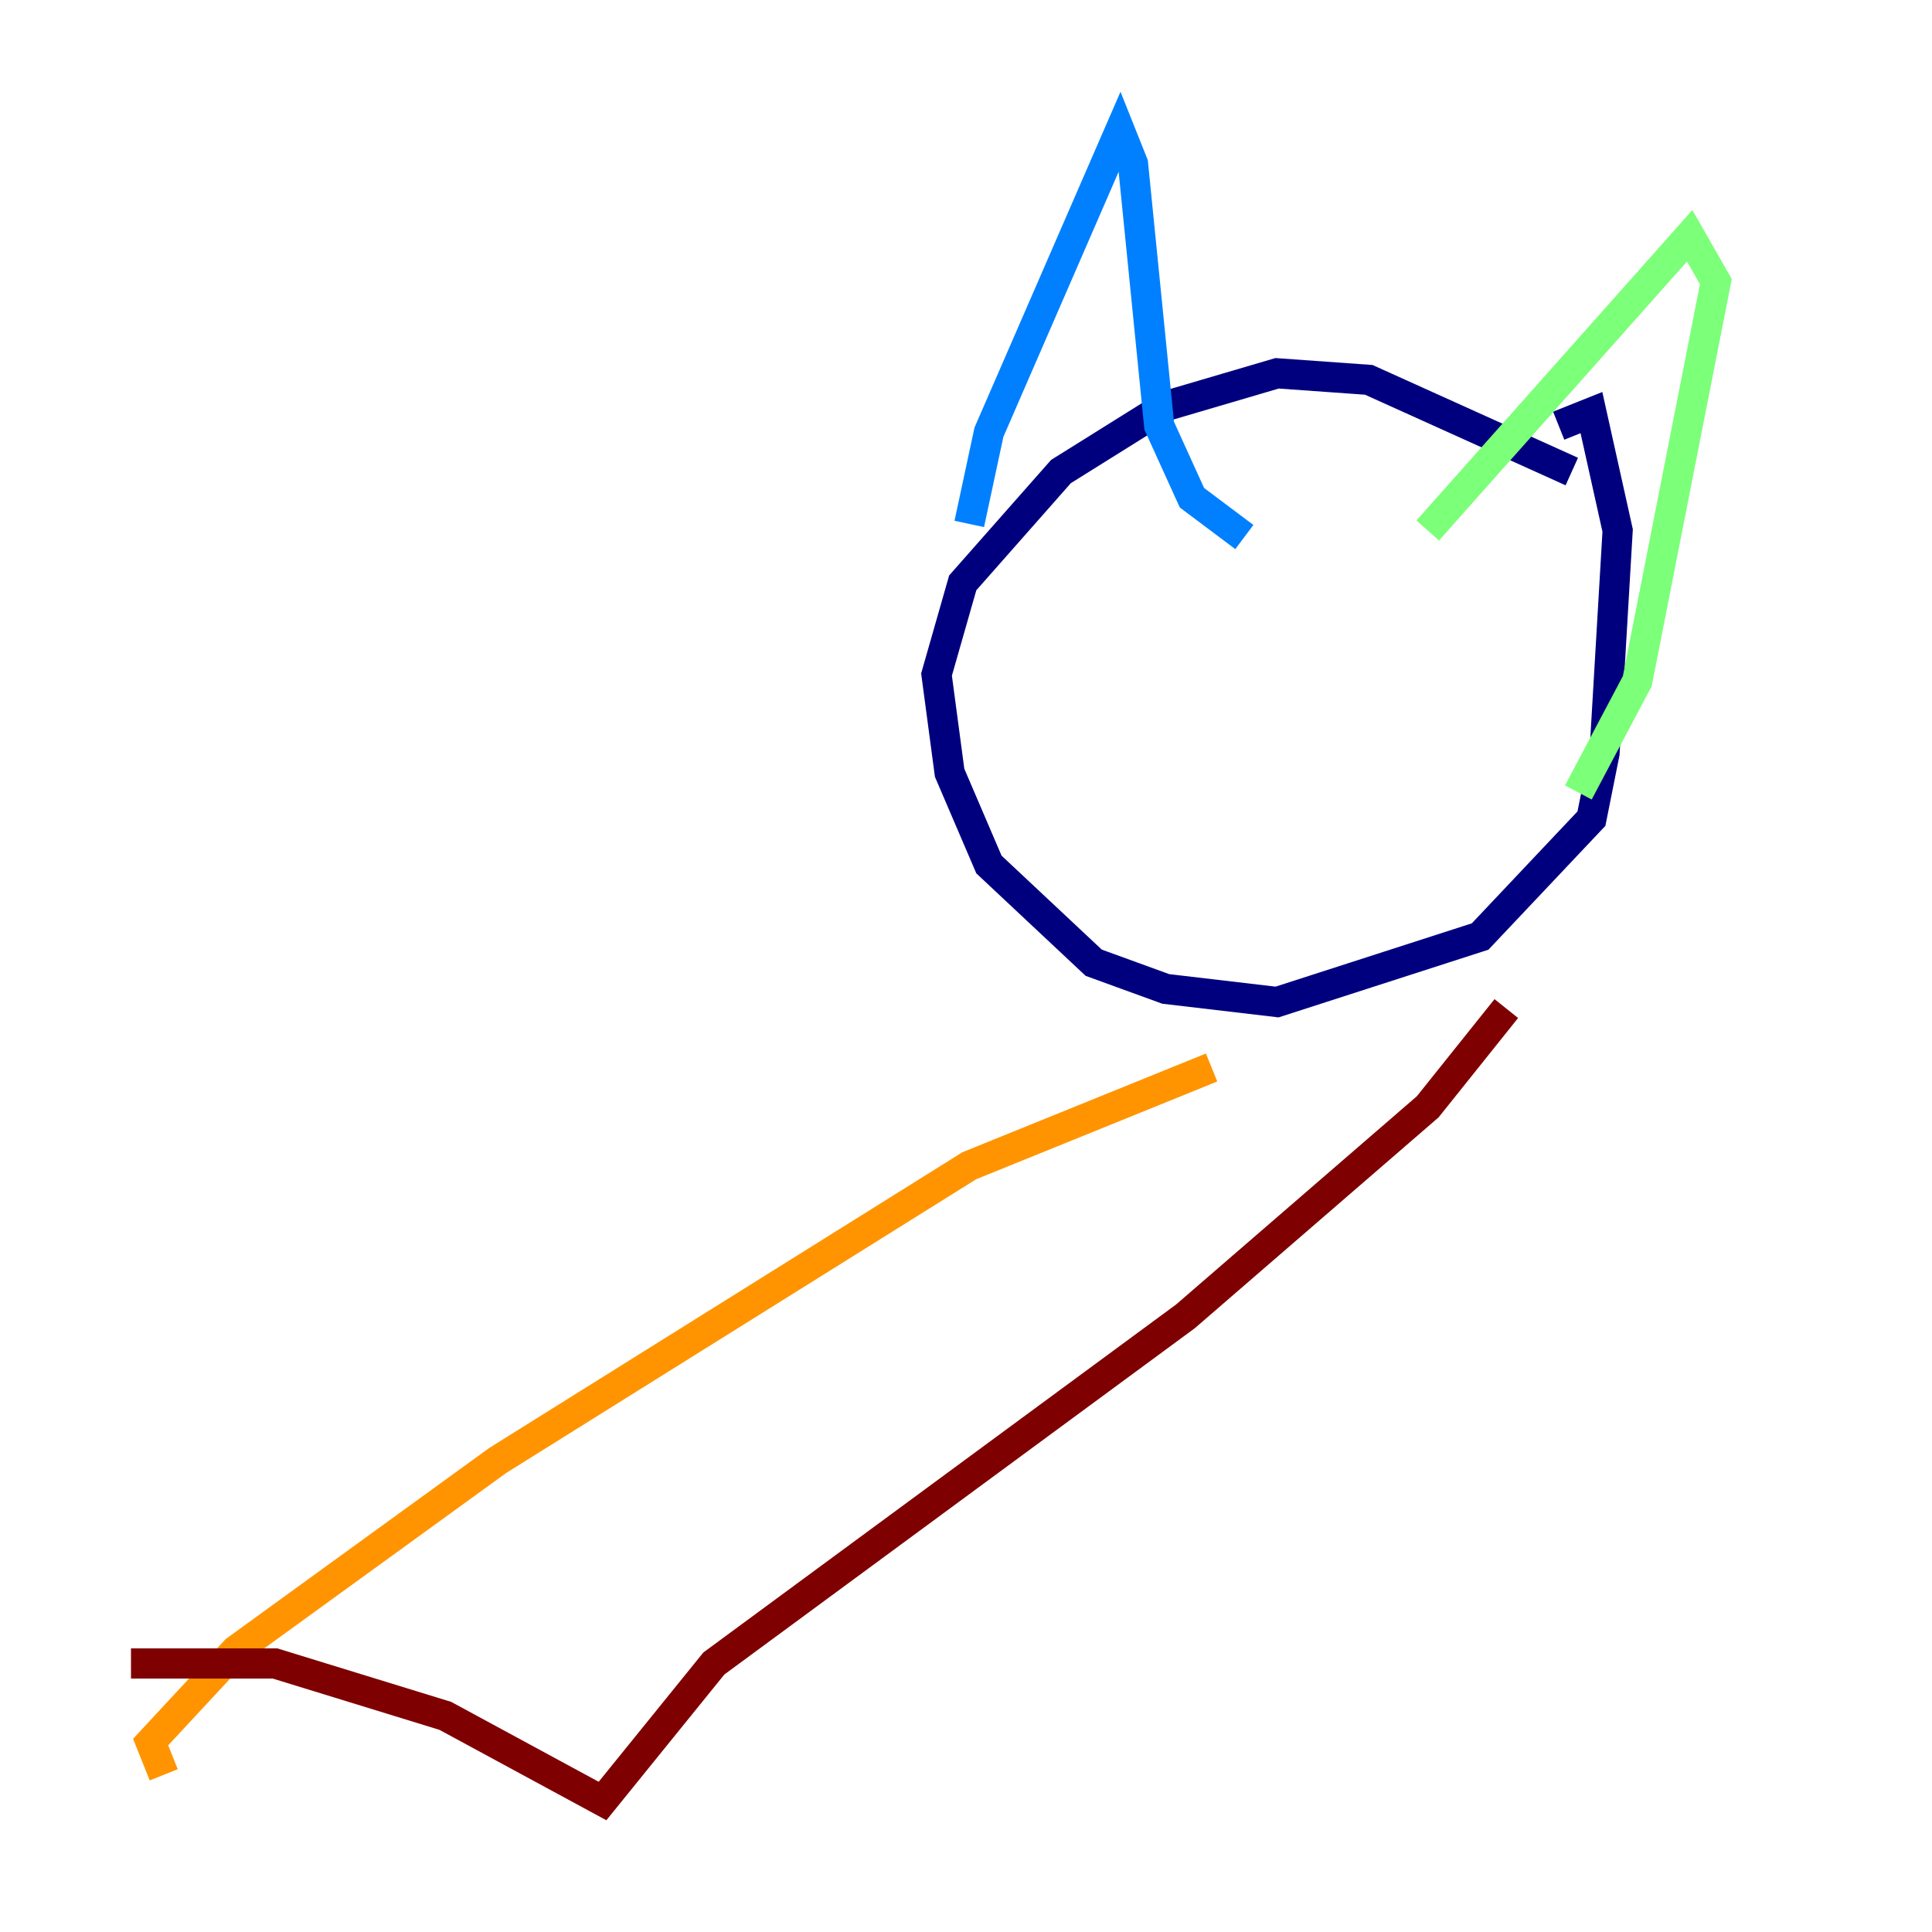 <?xml version="1.0" encoding="utf-8" ?>
<svg baseProfile="tiny" height="128" version="1.2" viewBox="0,0,128,128" width="128" xmlns="http://www.w3.org/2000/svg" xmlns:ev="http://www.w3.org/2001/xml-events" xmlns:xlink="http://www.w3.org/1999/xlink"><defs /><polyline fill="none" points="104.136,31.241 90.685,25.166 84.61,24.732 77.234,26.902 70.291,31.241 63.783,38.617 62.047,44.691 62.915,51.2 65.519,57.275 72.461,63.783 77.234,65.519 84.61,66.386 98.061,62.047 105.437,54.237 106.305,49.898 107.173,35.146 105.437,27.336 103.268,28.203" stroke="#00007f" stroke-width="2" /><polyline fill="none" points="64.217,34.712 65.519,28.637 74.197,8.678 75.064,10.848 76.8,28.203 78.969,32.976 82.441,35.58" stroke="#0080ff" stroke-width="2" /><polyline fill="none" points="94.59,35.146 111.946,15.62 113.681,18.658 108.475,45.125 104.57,52.502" stroke="#7cff79" stroke-width="2" /><polyline fill="none" points="80.271,70.725 64.217,77.234 32.976,96.759 15.62,109.342 9.98,115.417 10.848,117.586" stroke="#ff9400" stroke-width="2" /><polyline fill="none" points="99.797,66.82 94.59,73.329 78.536,87.214 47.295,110.21 39.919,119.322 29.505,113.681 18.224,110.21 8.678,110.21" stroke="#7f0000" stroke-width="2" /></svg>